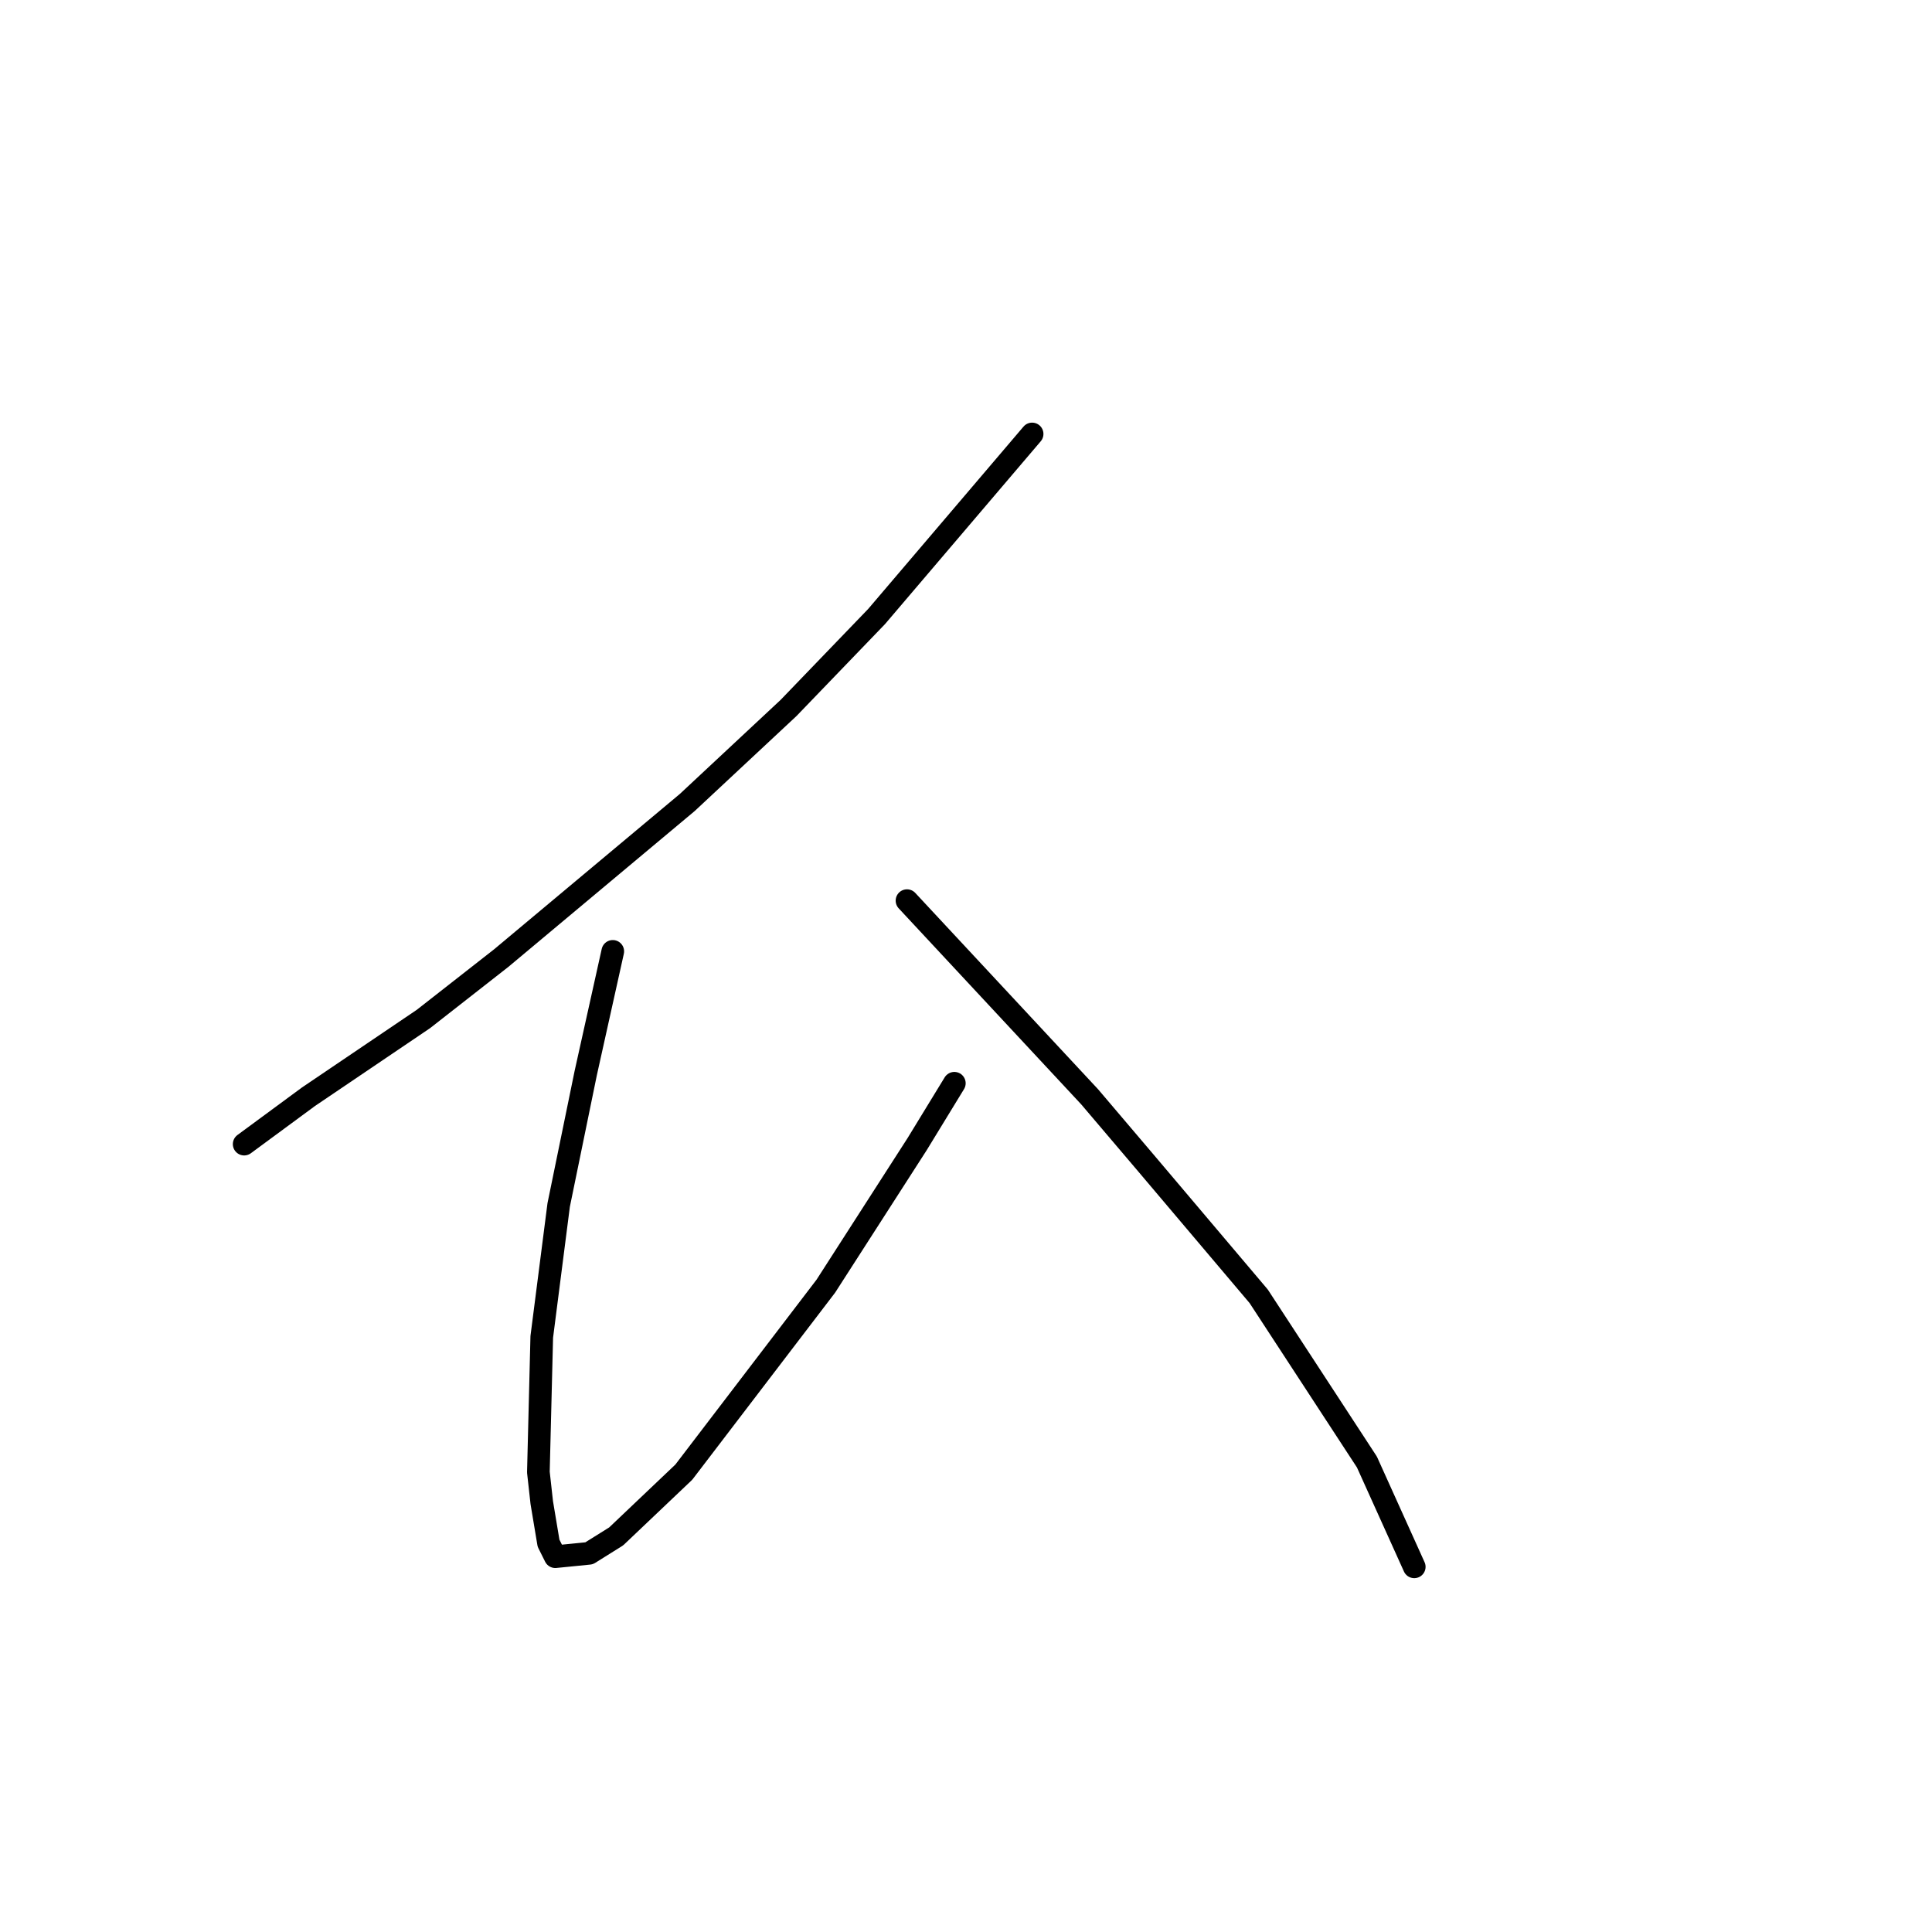<?xml version="1.0" standalone="no"?>
    <svg width="256" height="256" xmlns="http://www.w3.org/2000/svg" version="1.1">
    <polyline stroke="black" stroke-width="3" stroke-linecap="round" fill="transparent" stroke-linejoin="round" points="136.761 57.501 126.455 69.6 116.148 81.699 104.498 93.797 91.055 106.344 66.409 126.957 56.103 135.023 40.867 145.329 32.353 151.602 32.353 151.602 " />
        <polyline stroke="black" stroke-width="3" stroke-linecap="round" fill="transparent" stroke-linejoin="round" points="81.196 126.061 79.404 134.126 77.612 142.192 74.027 159.668 71.786 177.144 71.338 195.068 71.786 199.101 72.683 204.478 73.579 206.271 78.06 205.823 81.645 203.582 90.607 195.068 109.427 170.423 121.526 151.602 126.455 143.536 126.455 143.536 " />
        <polyline stroke="black" stroke-width="3" stroke-linecap="round" fill="transparent" stroke-linejoin="round" points="120.181 119.339 132.28 132.334 144.379 145.329 151.996 154.291 166.784 171.767 181.123 193.724 187.396 207.615 187.396 207.615 " />
        </svg>